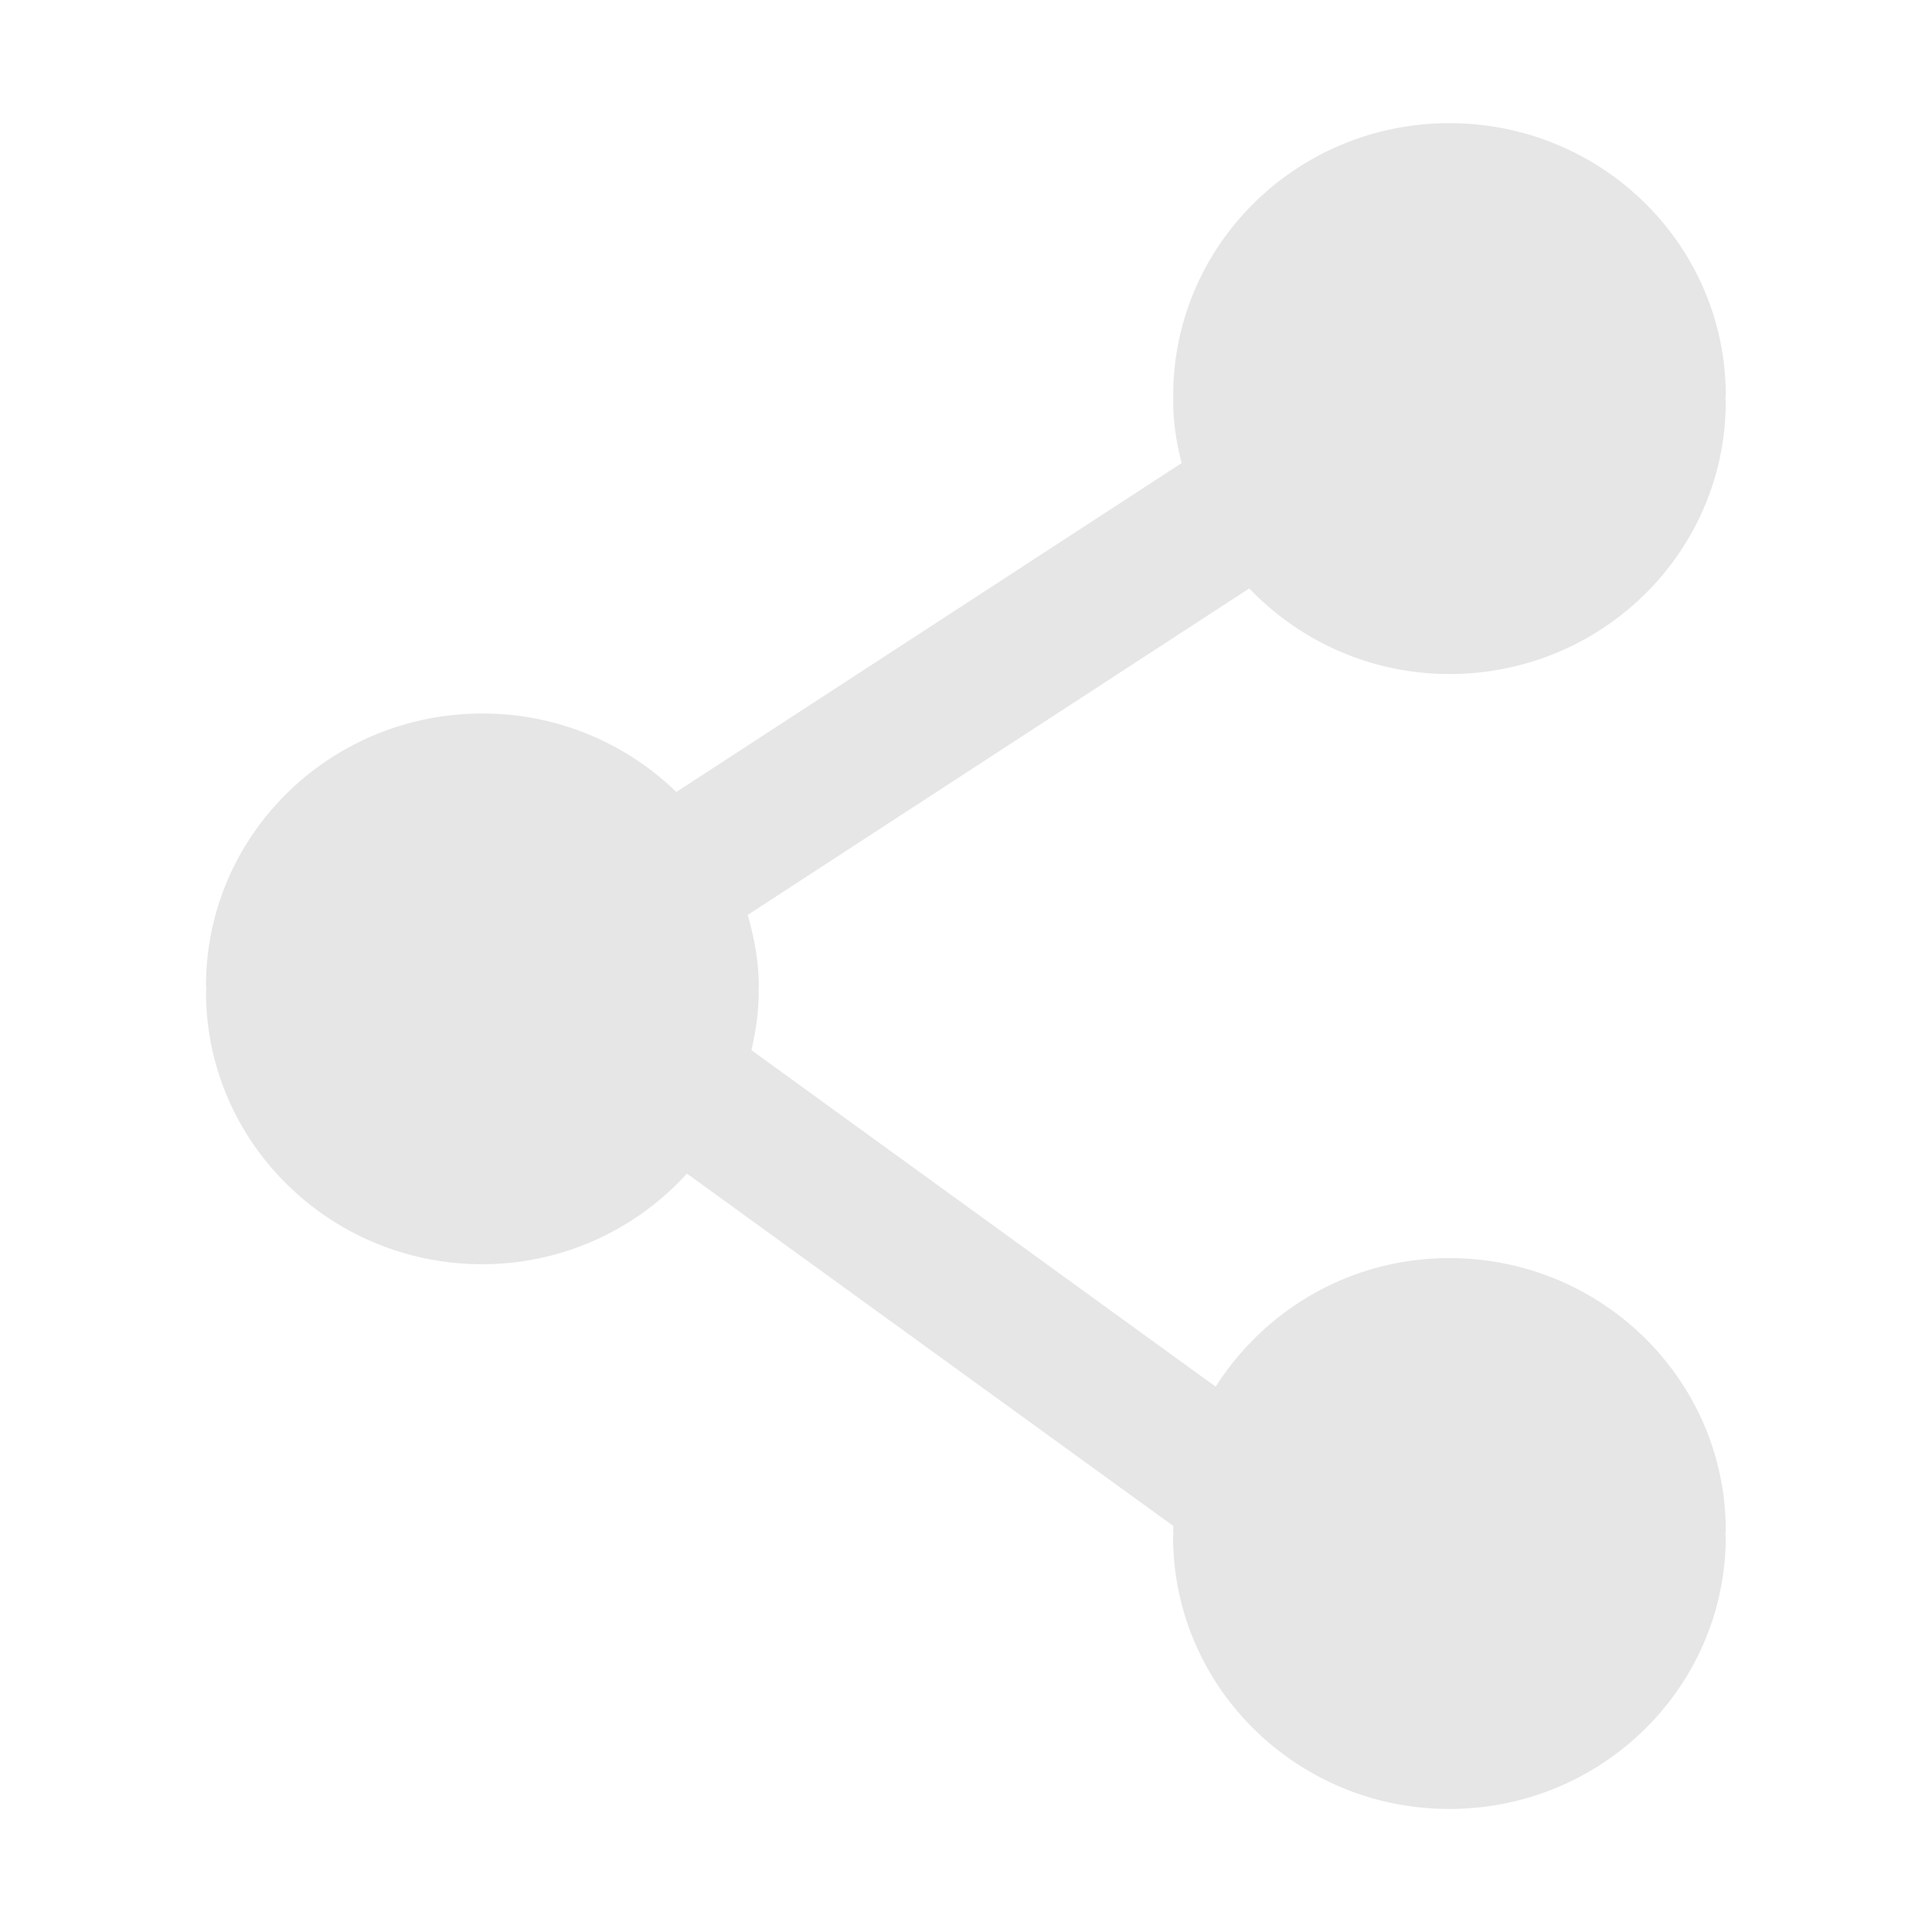 <?xml version="1.0" standalone="no"?><!DOCTYPE svg PUBLIC "-//W3C//DTD SVG 1.1//EN" "http://www.w3.org/Graphics/SVG/1.1/DTD/svg11.dtd"><svg t="1680083053501" class="icon" viewBox="0 0 1024 1024" version="1.1" xmlns="http://www.w3.org/2000/svg" p-id="15903" xmlns:xlink="http://www.w3.org/1999/xlink" width="45" height="45"><path d="M768.192 357.248c80.96 0 146.496-64.64 146.496-144.448l-0.192-1.536c0-0.64 0.192-1.088 0.192-1.6 0-79.744-65.536-144.384-146.496-144.384-80.832 0-146.368 64.64-146.368 144.384l0.064 1.792-0.064 1.344c0 11.392 1.792 22.208 4.48 32.64L358.464 419.776a147.072 147.072 0 0 0-102.784-41.6c-80.896 0-146.496 64.576-146.496 144.32 0 0.512 0.192 1.024 0.192 1.6 0 0.576-0.192 1.088-0.192 1.536 0 79.744 65.6 144.448 146.56 144.448a146.56 146.56 0 0 0 108.352-48.064l257.92 186.88a14.592 14.592 0 0 0-0.256 2.368l0.192 1.536-0.192 1.6c0 79.744 65.6 144.384 146.432 144.384 80.896 0 146.496-64.64 146.496-144.384l-0.192-1.6 0.192-1.536c0-79.744-65.6-144.448-146.496-144.448-52.352 0-97.984 27.392-123.84 68.16L398.272 556.608c2.304-9.984 3.84-20.224 3.84-30.976l-0.064-1.408 0.128-1.728c0-13.056-2.496-25.6-5.888-37.568l265.856-173.056a146.56 146.56 0 0 0 106.048 45.376z" p-id="15904" fill="#e6e6e6"></path></svg>